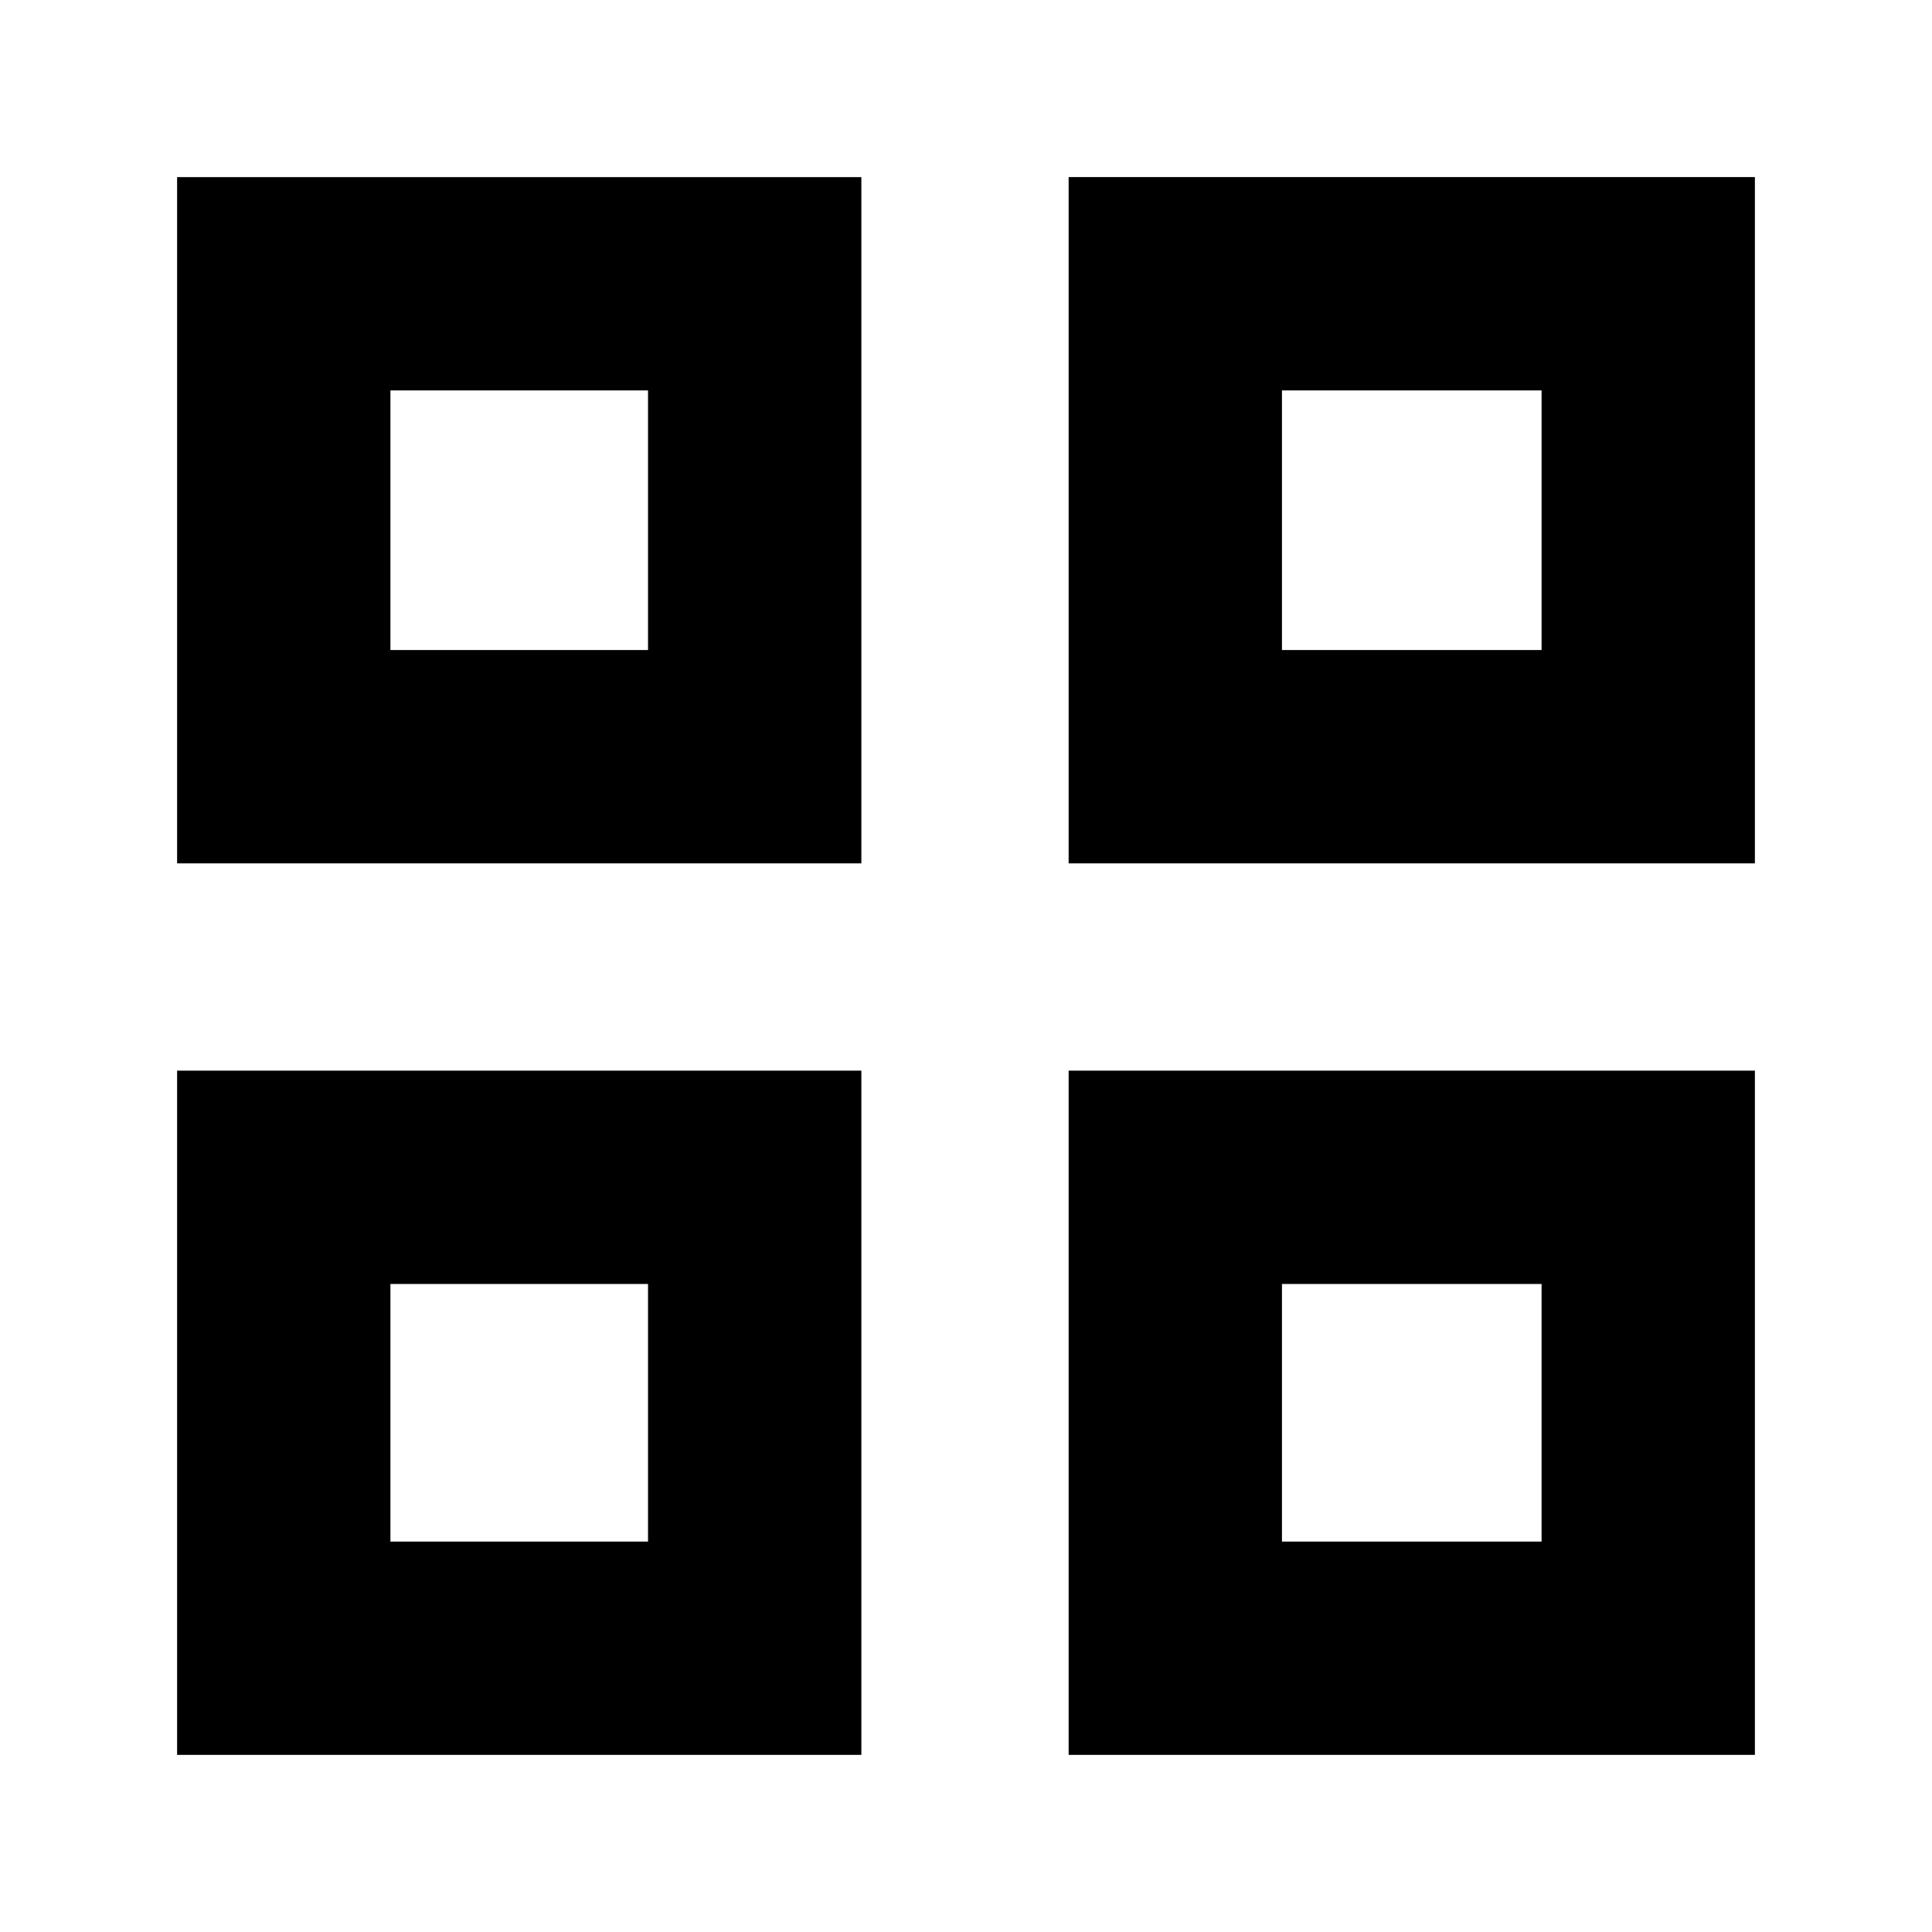 <svg xmlns="http://www.w3.org/2000/svg" height="24" viewBox="0 -960 960 960" width="24"><path d="M88-531v-341h340v341H88Zm106-106h128v-129H194v129ZM88-88v-340h340v340H88Zm106-106h128v-128H194v128Zm337-337v-341h341v341H531Zm106-106h129v-129H637v129ZM531-88v-340h341v340H531Zm106-106h129v-128H637v128ZM322-637Zm0 315Zm315-315Zm0 315Z"/></svg>